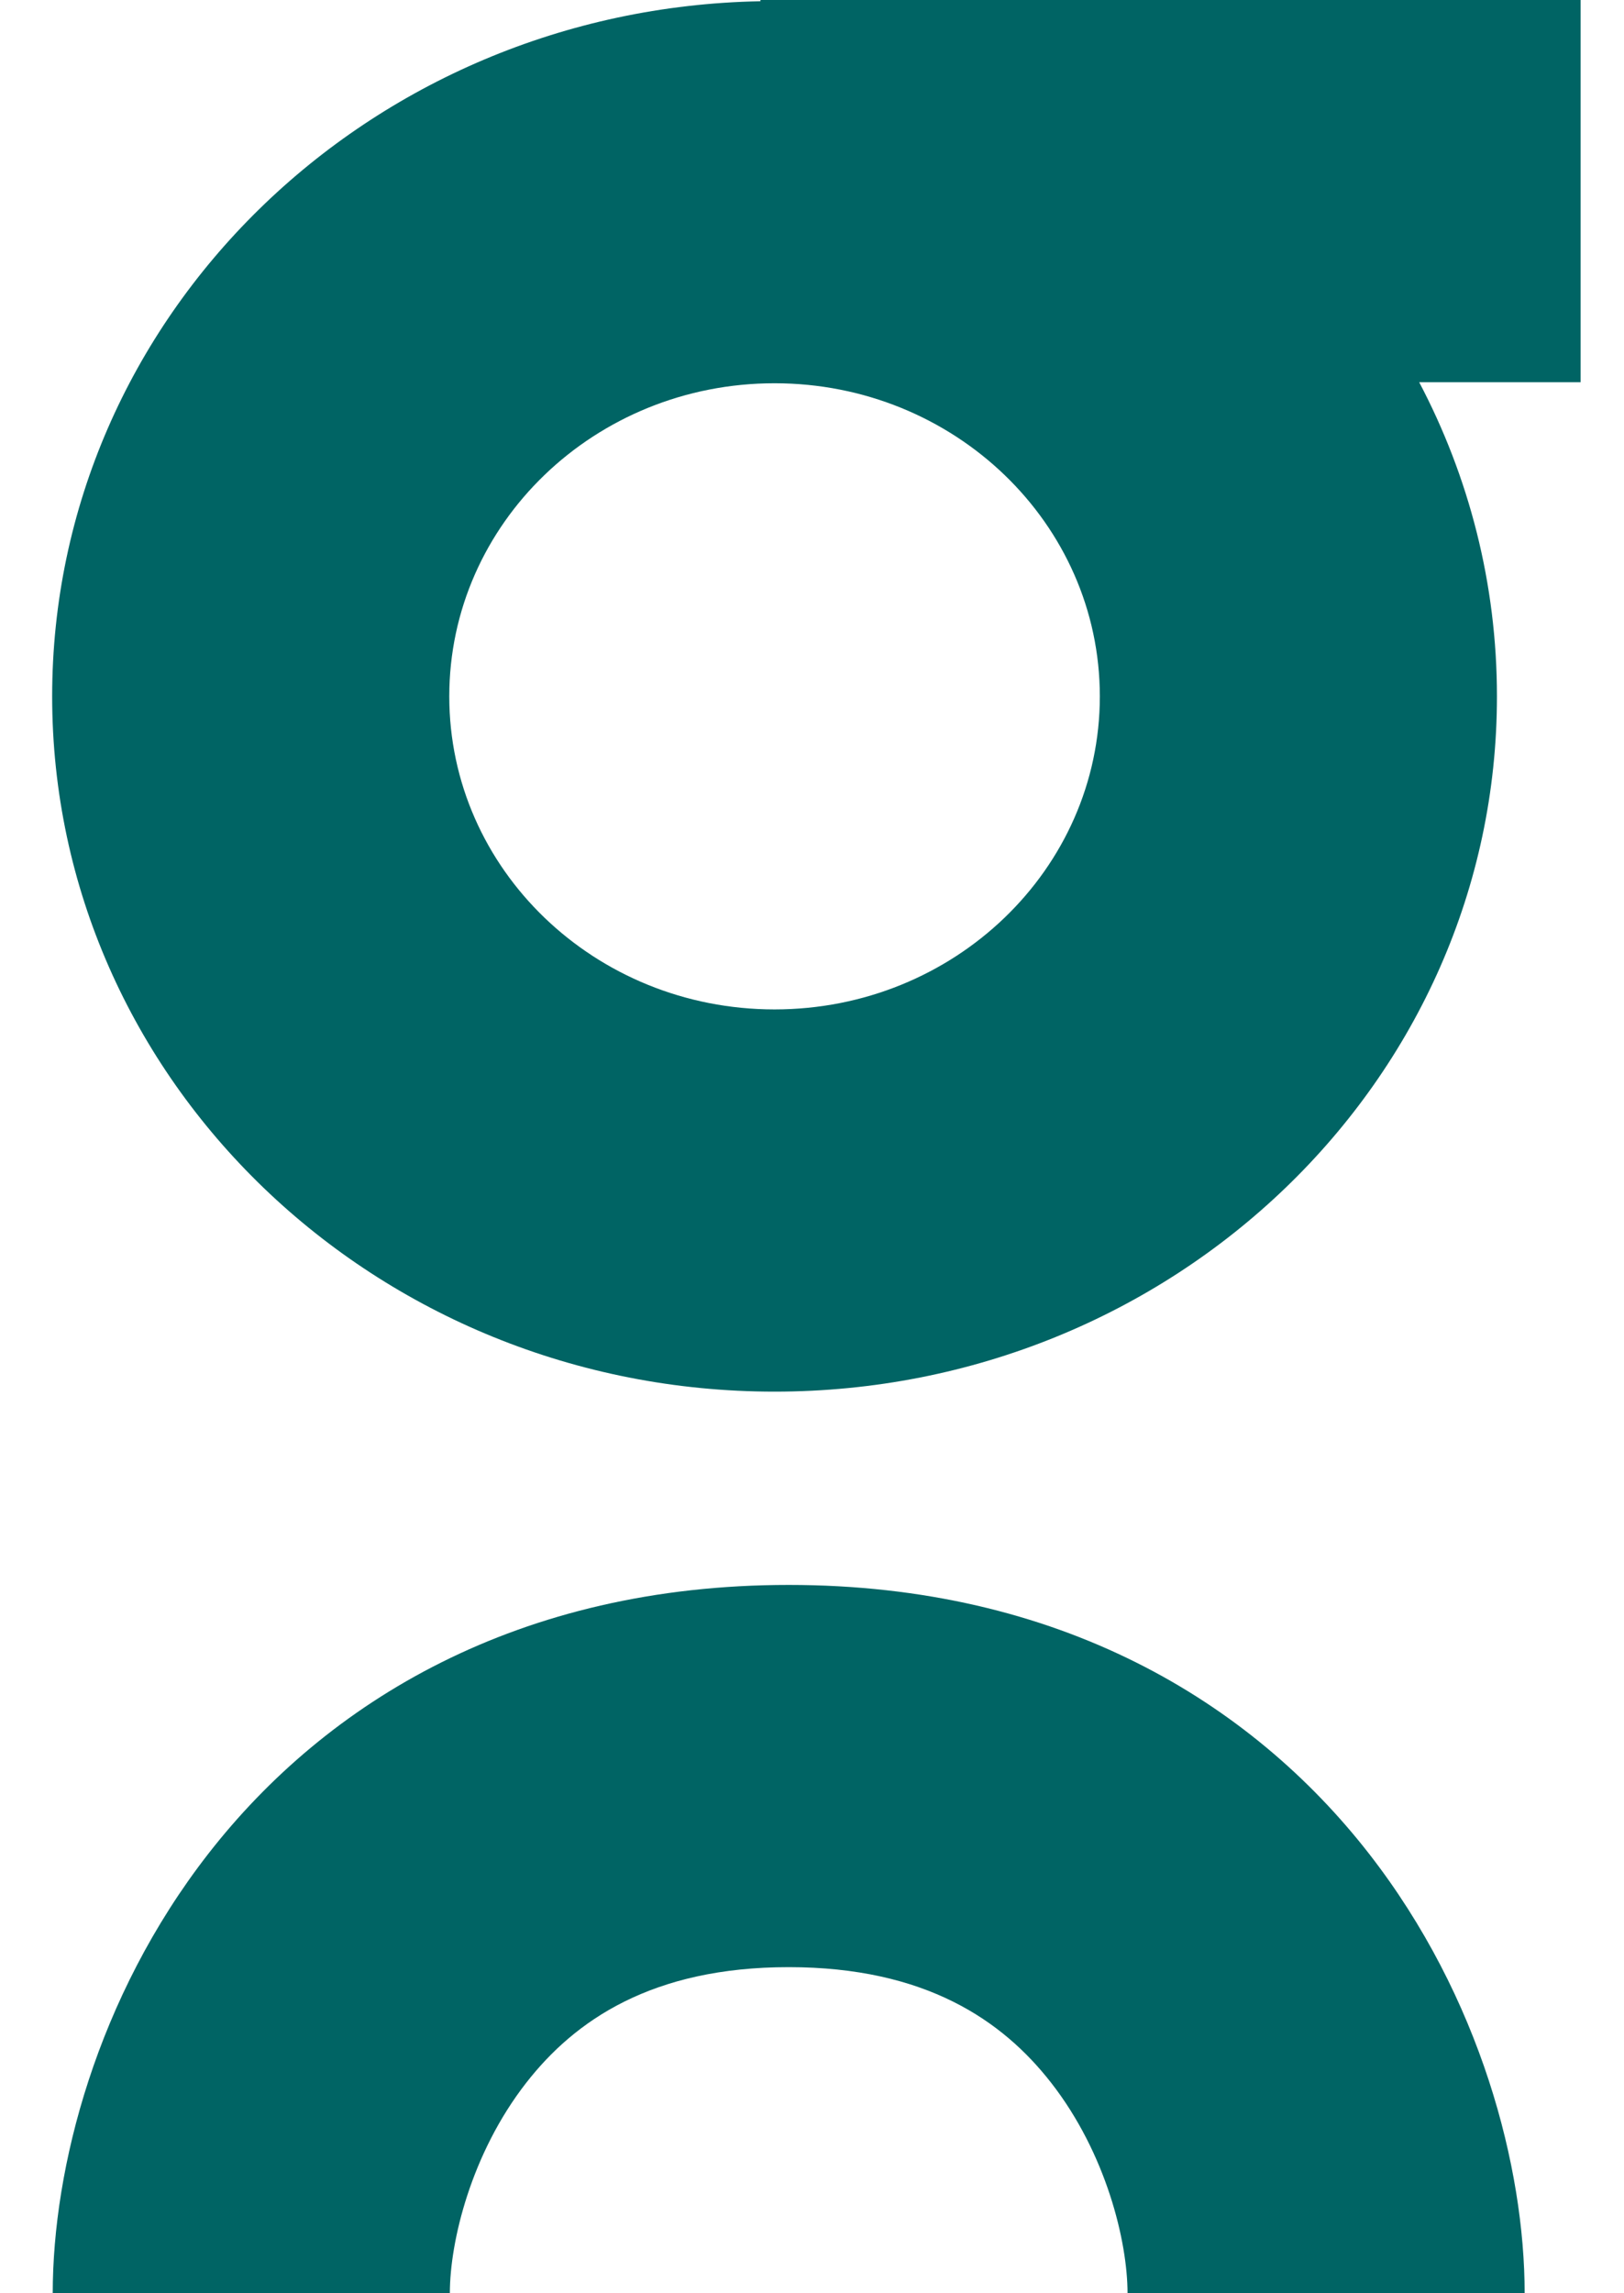 <svg width="17" height="24" viewBox="0 0 17 24" fill="none" xmlns="http://www.w3.org/2000/svg">
<path fill-rule="evenodd" clip-rule="evenodd" d="M16.546 0H7.96V0.013C3.852 0.089 0.546 3.317 0.546 7.288C0.546 11.306 3.932 14.564 8.108 14.564C12.284 14.564 15.67 11.306 15.67 7.288C15.67 6.105 15.376 4.987 14.856 4H16.546V0ZM8.108 10.564C9.988 10.564 11.513 9.097 11.513 7.288C11.513 5.478 9.988 4.011 8.108 4.011C6.227 4.011 4.703 5.478 4.703 7.288C4.703 9.097 6.227 10.564 8.108 10.564Z" fill="#006464"/>
<path d="M5.508 21.798C4.932 22.537 4.709 23.458 4.709 24H0.552C0.552 22.69 1.01 20.904 2.181 19.4C3.42 17.809 5.426 16.587 8.256 16.587C11.086 16.587 13.092 17.809 14.331 19.4C15.502 20.904 15.96 22.69 15.96 24H11.803C11.803 23.458 11.58 22.537 11.004 21.798C10.496 21.146 9.689 20.587 8.256 20.587C6.823 20.587 6.016 21.146 5.508 21.798Z" fill="#006464"/>
</svg>
